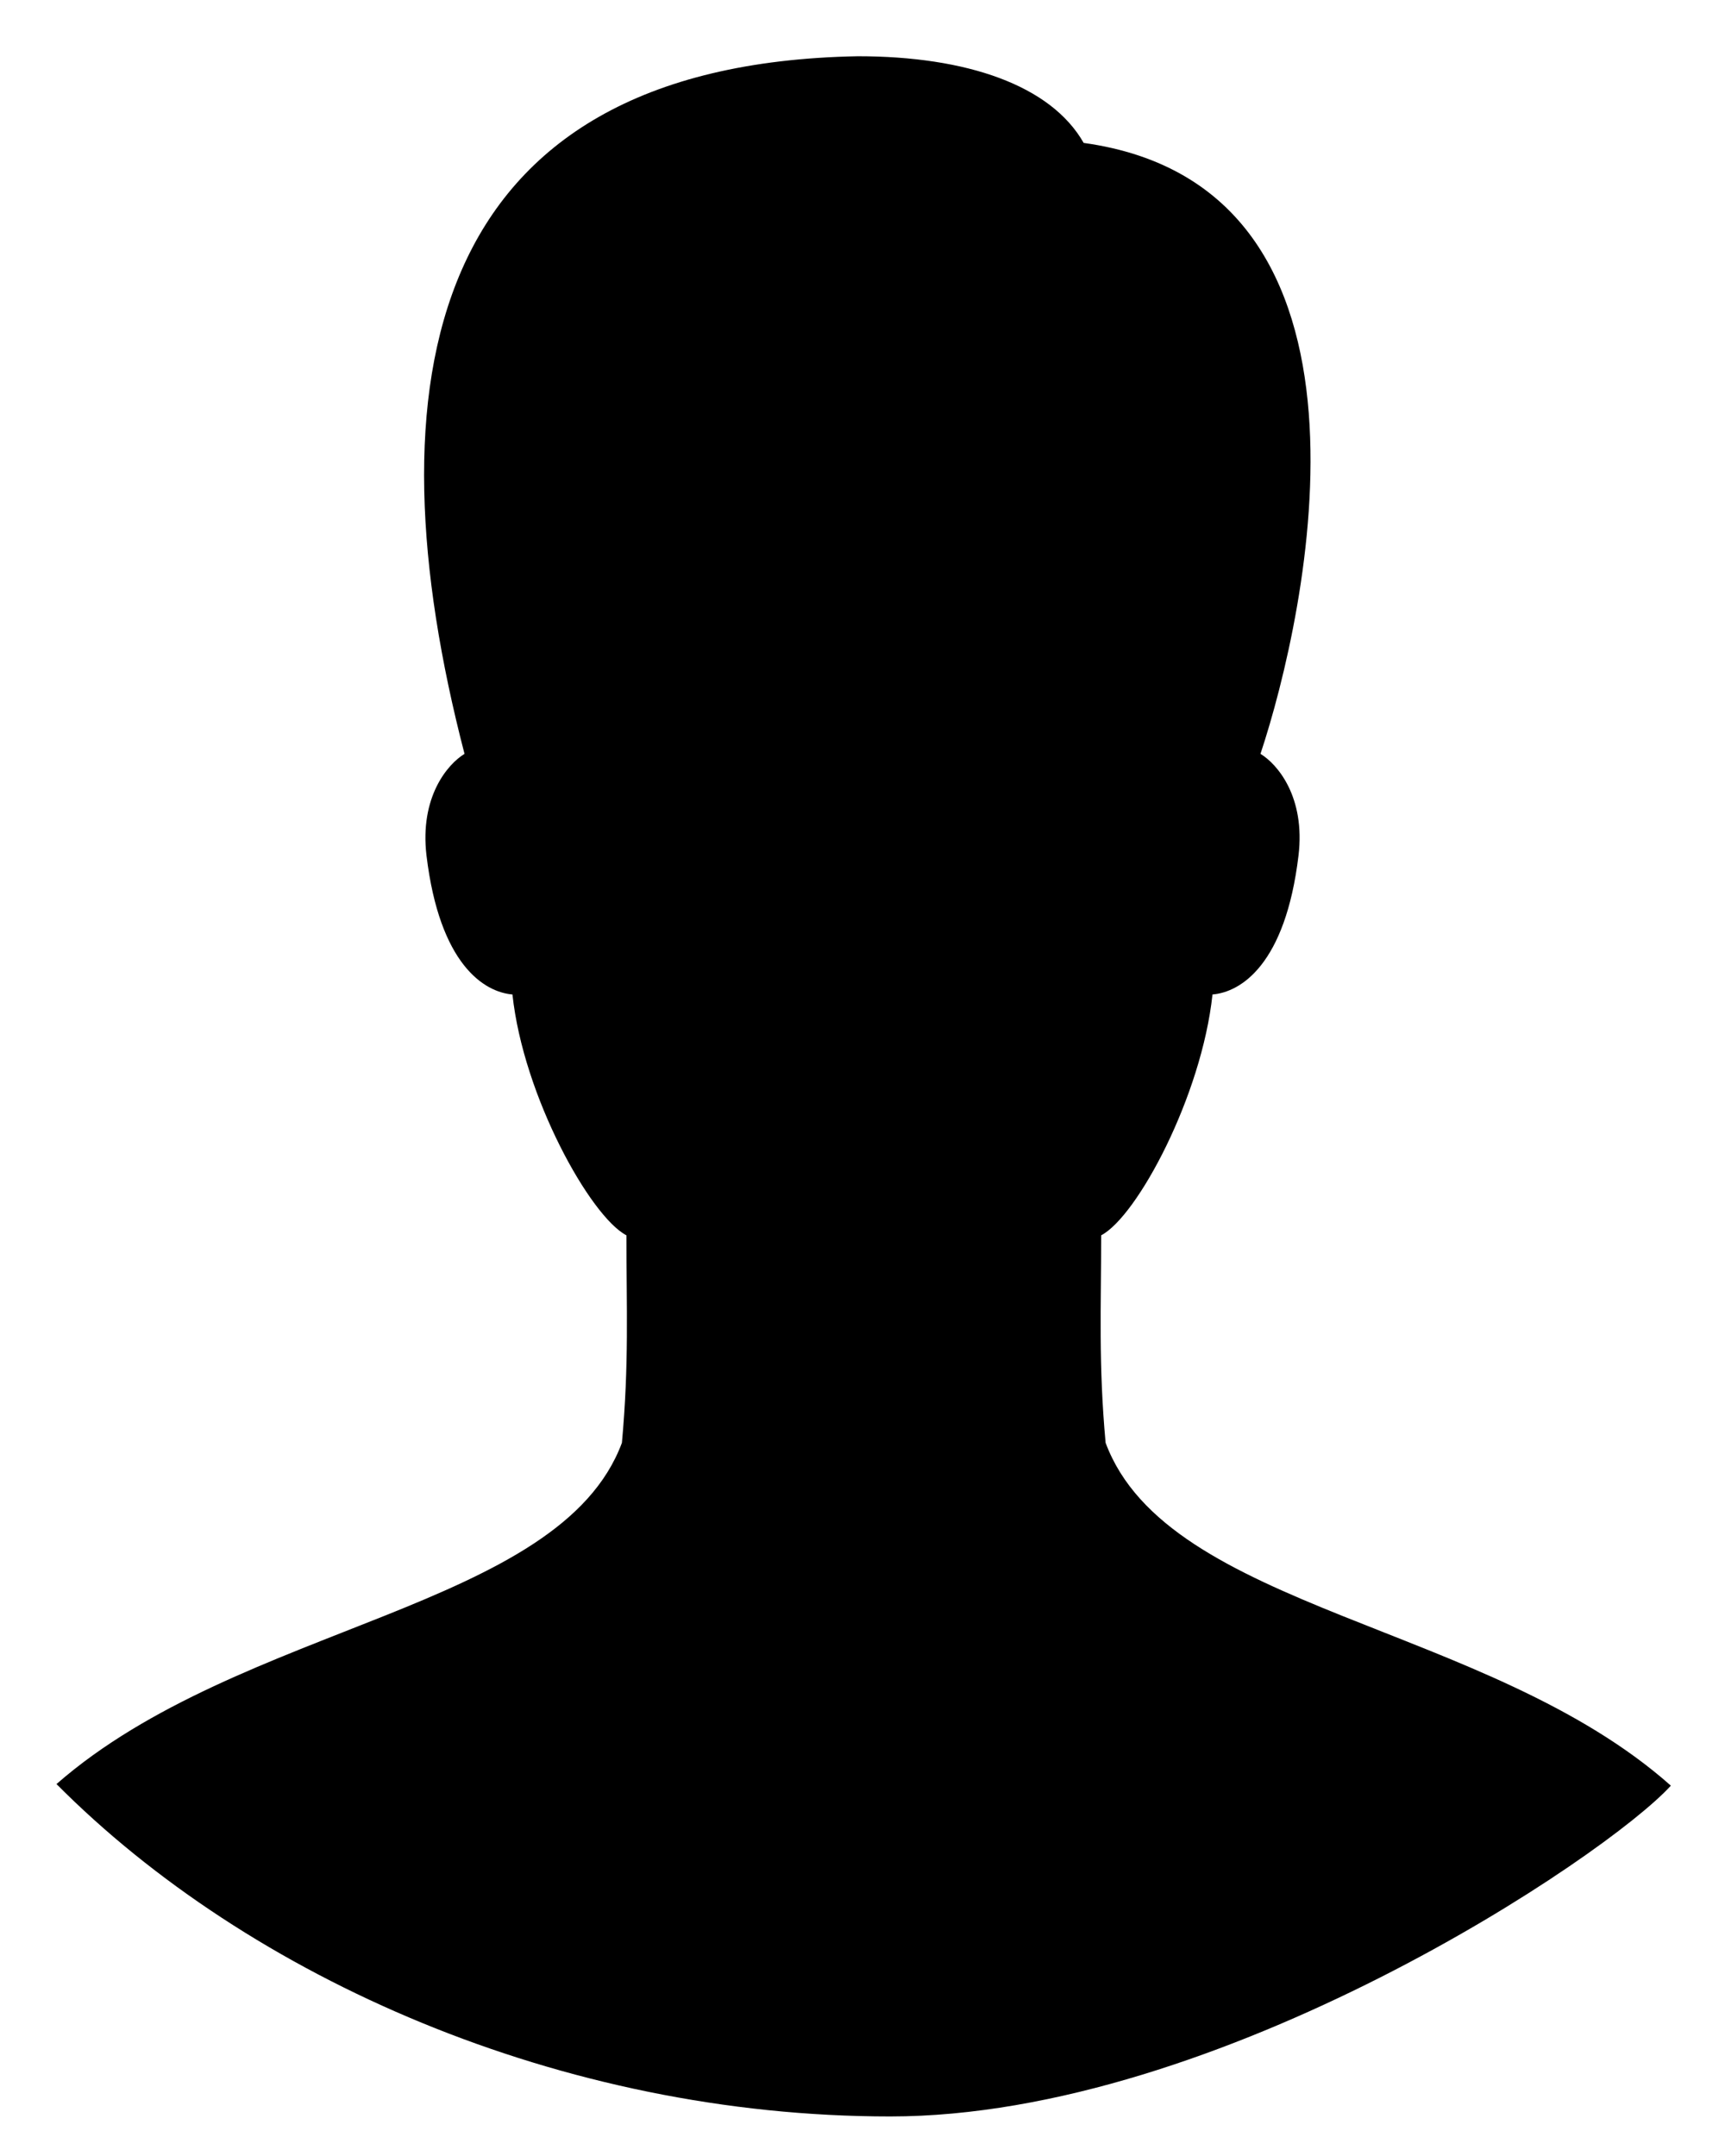 <svg width="28" height="35" viewBox="0 0 28 35" fill="none" xmlns="http://www.w3.org/2000/svg">
<path d="M17.946 23.422C17.829 22.133 17.874 21.233 17.874 20.054C18.458 19.748 19.505 17.794 19.681 16.144C20.141 16.106 20.865 15.658 21.077 13.89C21.191 12.94 20.737 12.406 20.46 12.238C21.207 9.99 22.759 3.038 17.59 2.32C17.058 1.386 15.695 0.913 13.925 0.913C6.842 1.043 5.987 6.262 7.54 12.238C7.264 12.406 6.81 12.94 6.923 13.89C7.136 15.658 7.859 16.106 8.318 16.144C8.494 17.794 9.582 19.748 10.168 20.054C10.168 21.233 10.212 22.133 10.095 23.422C9.086 26.134 3.906 26.346 0.917 28.962C4.042 32.108 9.106 34.358 14.45 34.358C19.794 34.358 26.075 30.139 27.121 28.988C24.15 26.349 18.957 26.144 17.946 23.422Z" fill="black"/>
</svg>

